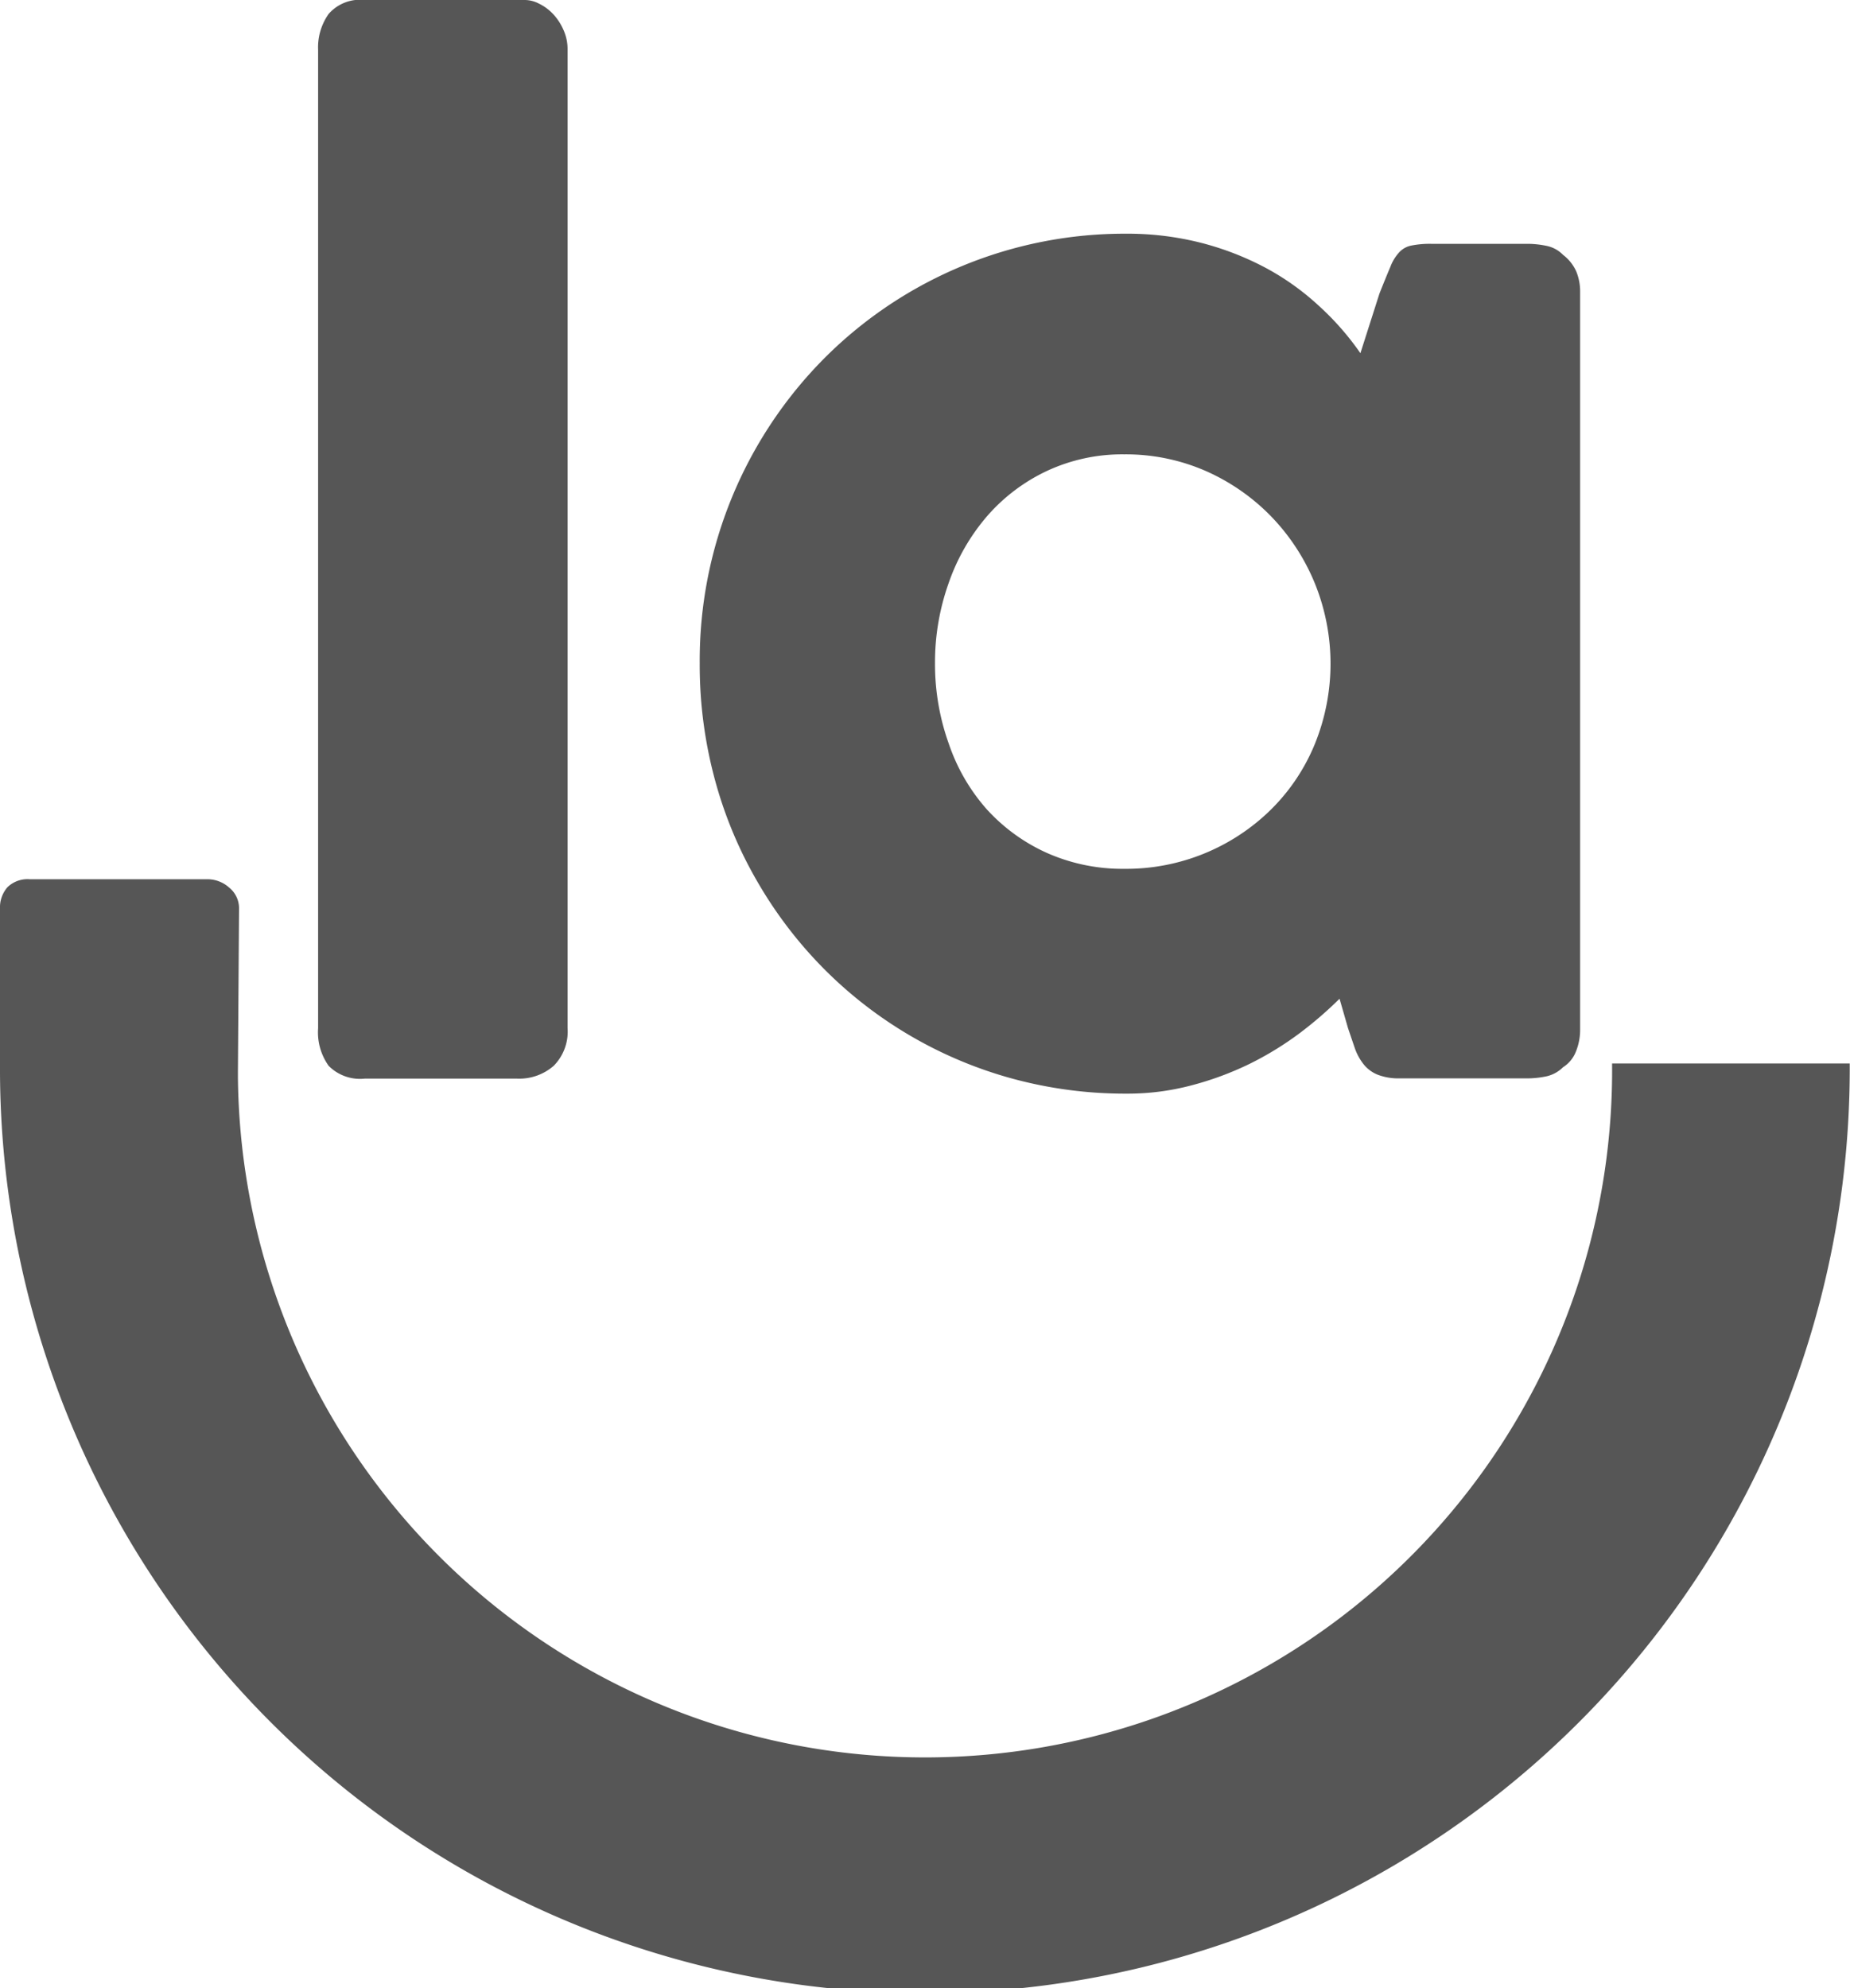 <svg xmlns="http://www.w3.org/2000/svg" viewBox="0 0 133.12 143.1"><defs><style>.cls-1{fill:#565656;}</style></defs><title>venda.la- grey icon</title><g id="Camada_2" data-name="Camada 2"><g id="Camada_1-2" data-name="Camada 1"><path class="cls-1" d="M22.89,3.58A4.16,4.16,0,0,1,23.65,1a3,3,0,0,1,2.59-1H37.78a2.22,2.22,0,0,1,1,.26,3.49,3.49,0,0,1,1,.73,4,4,0,0,1,.75,1.13,3.35,3.35,0,0,1,.31,1.46V74a3.49,3.49,0,0,1-1,2.71,3.77,3.77,0,0,1-2.62.92H26.24a3.18,3.18,0,0,1-2.59-.92A4.15,4.15,0,0,1,22.89,74Z"/><path class="cls-1" d="M113.7,74.12a4.12,4.12,0,0,1-.29,1.53,2.34,2.34,0,0,1-.94,1.16,2.44,2.44,0,0,1-1.22.66,6.8,6.8,0,0,1-1.23.14h-9.28a4.17,4.17,0,0,1-1.6-.26,2.47,2.47,0,0,1-1-.73,4,4,0,0,1-.64-1.15L97,74l-.61-2.12a28.27,28.27,0,0,1-2.9,2.5,23.1,23.1,0,0,1-3.58,2.19,22.56,22.56,0,0,1-4.2,1.55,17.83,17.83,0,0,1-4.64.59,30.88,30.88,0,0,1-8.22-1.08,30.4,30.4,0,0,1-13.55-7.89,30.73,30.73,0,0,1-4.78-6.25,30.27,30.27,0,0,1-3.09-7.42,31.63,31.63,0,0,1-1.08-8.32,30.86,30.86,0,0,1,9-22A30.5,30.5,0,0,1,81,16.82a21.4,21.4,0,0,1,5.44.66,21,21,0,0,1,4.62,1.79A18.49,18.49,0,0,1,94.89,22a19.91,19.91,0,0,1,3,3.42l1.37-4.29c.31-.78.57-1.42.78-1.91a3.24,3.24,0,0,1,.66-1.08,1.62,1.62,0,0,1,.87-.47,6.79,6.79,0,0,1,1.46-.12h7a6.8,6.8,0,0,1,1.23.14,2.3,2.3,0,0,1,1.22.66,3.06,3.06,0,0,1,.94,1.18A3.77,3.77,0,0,1,113.7,21ZM67.28,47.73a17,17,0,0,0,1,5.82A13.77,13.77,0,0,0,71,58.24a13.11,13.11,0,0,0,4.32,3.14,13.39,13.39,0,0,0,5.58,1.15,14.85,14.85,0,0,0,10.58-4.29,14.19,14.19,0,0,0,3.13-4.69,15.37,15.37,0,0,0,0-11.57,15.21,15.21,0,0,0-3.13-4.8,15,15,0,0,0-4.71-3.28,14.37,14.37,0,0,0-5.87-1.2,12.81,12.81,0,0,0-5.58,1.2A13.08,13.08,0,0,0,71,37.18,14.78,14.78,0,0,0,68.25,42,17,17,0,0,0,67.28,47.73Z"/><path class="cls-1" d="M116,76.54a49.44,49.44,0,0,1-98.88,1c0-.4,0-.26,0-.4l.08-11.71a1.91,1.91,0,0,0-.71-1.55A2.34,2.34,0,0,0,15,63.28H2.14a2.07,2.07,0,0,0-1.61.58A2.22,2.22,0,0,0,0,65.41V77.13c0,.05,0,.08,0,.13a66.55,66.55,0,0,0,133.1-.72Z"/></g></g></svg>